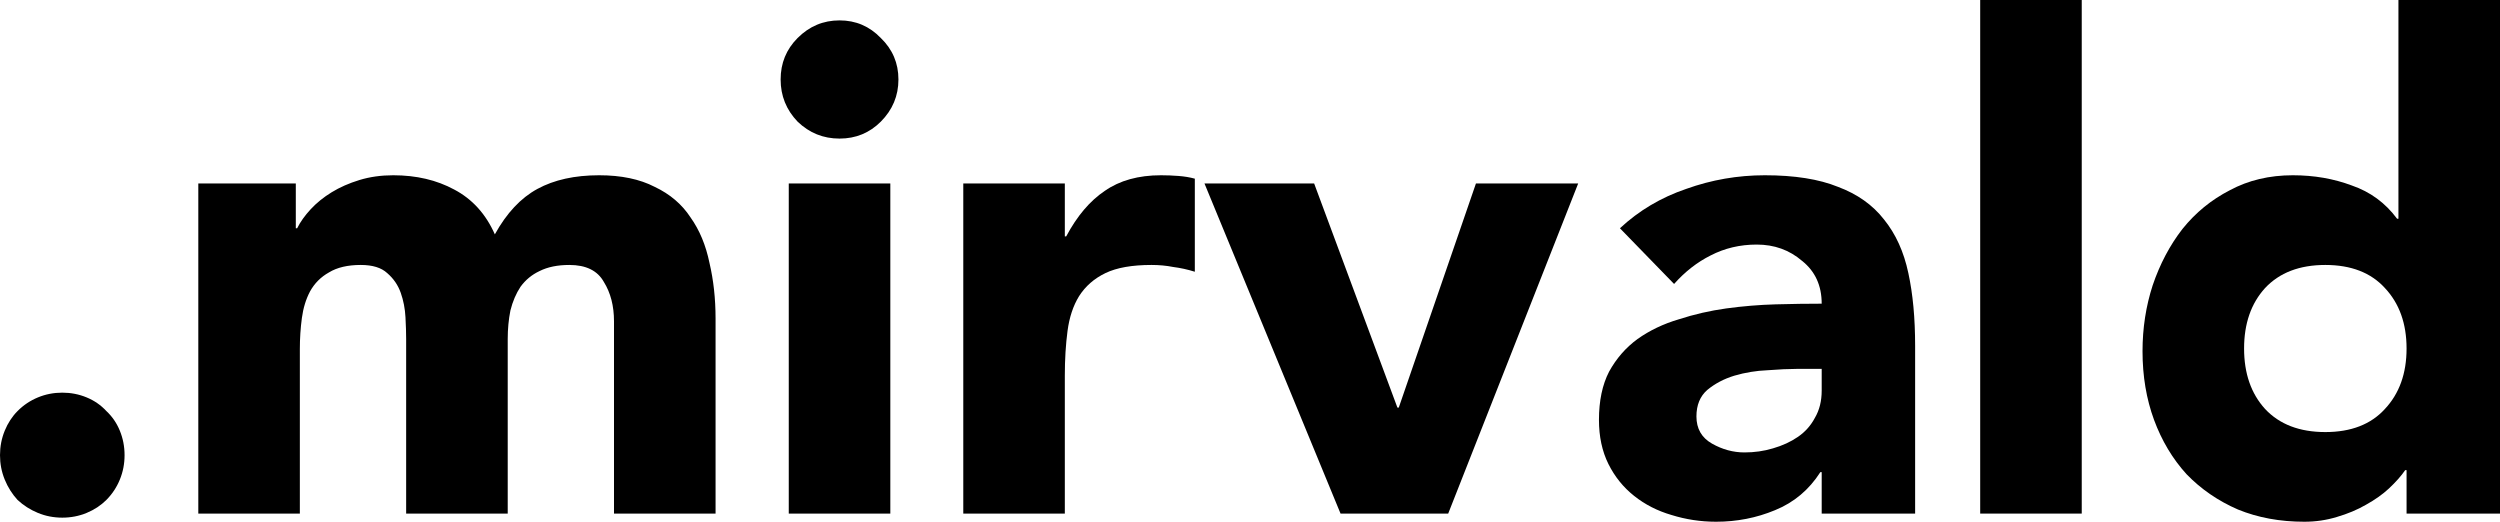 <svg width="115" height="24" viewBox="0 0 115 24" fill="none" xmlns="http://www.w3.org/2000/svg">
<path d="M0 20.938C0 20.542 0.073 20.167 0.218 19.812C0.363 19.458 0.561 19.156 0.81 18.906C1.08 18.635 1.391 18.427 1.744 18.281C2.097 18.135 2.471 18.062 2.865 18.062C3.26 18.062 3.633 18.135 3.986 18.281C4.339 18.427 4.64 18.635 4.89 18.906C5.159 19.156 5.367 19.458 5.512 19.812C5.658 20.167 5.73 20.542 5.73 20.938C5.73 21.333 5.658 21.708 5.512 22.062C5.367 22.417 5.159 22.729 4.89 23C4.64 23.25 4.339 23.448 3.986 23.594C3.633 23.74 3.26 23.812 2.865 23.812C2.471 23.812 2.097 23.74 1.744 23.594C1.391 23.448 1.08 23.25 0.81 23C0.561 22.729 0.363 22.417 0.218 22.062C0.073 21.708 0 21.333 0 20.938Z" fill="black"/>
<path d="M9.122 8.438H13.607V10.5H13.669C13.814 10.208 14.022 9.917 14.292 9.625C14.562 9.333 14.884 9.073 15.257 8.844C15.631 8.615 16.057 8.427 16.534 8.281C17.012 8.135 17.531 8.062 18.091 8.062C19.15 8.062 20.085 8.281 20.894 8.719C21.725 9.156 22.348 9.844 22.763 10.781C23.303 9.802 23.957 9.104 24.725 8.688C25.493 8.271 26.438 8.062 27.559 8.062C28.576 8.062 29.428 8.24 30.113 8.594C30.819 8.927 31.369 9.396 31.764 10C32.179 10.583 32.469 11.281 32.636 12.094C32.822 12.885 32.916 13.74 32.916 14.656V23.625H28.244V14.781C28.244 14.073 28.089 13.469 27.777 12.969C27.486 12.448 26.957 12.188 26.189 12.188C25.649 12.188 25.192 12.281 24.819 12.469C24.465 12.635 24.175 12.875 23.946 13.188C23.739 13.5 23.583 13.865 23.479 14.281C23.396 14.698 23.355 15.135 23.355 15.594V23.625H18.683V15.594C18.683 15.323 18.673 14.99 18.652 14.594C18.631 14.198 18.559 13.823 18.434 13.469C18.309 13.115 18.102 12.812 17.811 12.562C17.541 12.312 17.136 12.188 16.596 12.188C15.994 12.188 15.507 12.302 15.133 12.531C14.759 12.74 14.468 13.031 14.261 13.406C14.074 13.76 13.949 14.167 13.887 14.625C13.825 15.083 13.793 15.562 13.793 16.062V23.625H9.122V8.438Z" fill="black"/>
<path d="M36.283 8.438H40.955V23.625H36.283V8.438ZM35.909 3.656C35.909 2.906 36.169 2.271 36.688 1.75C37.228 1.208 37.871 0.938 38.619 0.938C39.366 0.938 39.999 1.208 40.519 1.75C41.058 2.271 41.328 2.906 41.328 3.656C41.328 4.406 41.058 5.052 40.519 5.594C39.999 6.115 39.366 6.375 38.619 6.375C37.871 6.375 37.228 6.115 36.688 5.594C36.169 5.052 35.909 4.406 35.909 3.656Z" fill="black"/>
<path d="M44.311 8.438H48.982V10.875H49.045C49.543 9.938 50.135 9.24 50.82 8.781C51.505 8.302 52.367 8.062 53.405 8.062C53.675 8.062 53.945 8.073 54.215 8.094C54.484 8.115 54.734 8.156 54.962 8.219V12.5C54.63 12.396 54.298 12.323 53.965 12.281C53.654 12.219 53.322 12.188 52.969 12.188C52.076 12.188 51.37 12.312 50.851 12.562C50.332 12.812 49.927 13.167 49.636 13.625C49.367 14.062 49.19 14.594 49.107 15.219C49.024 15.844 48.982 16.531 48.982 17.281V23.625H44.311V8.438Z" fill="black"/>
<path d="M55.405 8.438H60.45L64.281 18.75H64.343L67.894 8.438H72.597L66.617 23.625H61.665L55.405 8.438Z" fill="black"/>
<path d="M83.798 21.719H83.736C83.216 22.531 82.521 23.115 81.649 23.469C80.798 23.823 79.894 24 78.939 24C78.233 24 77.548 23.896 76.884 23.688C76.24 23.5 75.669 23.208 75.171 22.812C74.673 22.417 74.278 21.927 73.987 21.344C73.697 20.76 73.552 20.083 73.552 19.312C73.552 18.438 73.707 17.698 74.019 17.094C74.351 16.49 74.787 15.99 75.327 15.594C75.887 15.198 76.52 14.896 77.226 14.688C77.932 14.458 78.659 14.292 79.406 14.188C80.175 14.083 80.933 14.021 81.68 14C82.448 13.979 83.154 13.969 83.798 13.969C83.798 13.135 83.497 12.479 82.895 12C82.313 11.5 81.618 11.25 80.808 11.25C80.04 11.25 79.334 11.417 78.69 11.75C78.067 12.062 77.507 12.5 77.008 13.062L74.517 10.5C75.389 9.688 76.406 9.083 77.569 8.688C78.732 8.271 79.936 8.062 81.182 8.062C82.552 8.062 83.673 8.24 84.545 8.594C85.438 8.927 86.144 9.427 86.663 10.094C87.203 10.76 87.577 11.583 87.784 12.562C87.992 13.521 88.096 14.635 88.096 15.906V23.625H83.798V21.719ZM82.645 16.969C82.293 16.969 81.846 16.99 81.306 17.031C80.787 17.052 80.278 17.135 79.78 17.281C79.303 17.427 78.887 17.646 78.534 17.938C78.202 18.229 78.036 18.635 78.036 19.156C78.036 19.719 78.275 20.135 78.752 20.406C79.23 20.677 79.728 20.812 80.247 20.812C80.704 20.812 81.14 20.75 81.555 20.625C81.991 20.5 82.376 20.323 82.708 20.094C83.04 19.865 83.299 19.573 83.486 19.219C83.694 18.865 83.798 18.448 83.798 17.969V16.969H82.645Z" fill="black"/>
<path d="M91.089 0H95.76V23.625H91.089V0Z" fill="black"/>
<path d="M115 23.625H110.702V21.625H110.64C110.453 21.896 110.204 22.177 109.892 22.469C109.602 22.74 109.249 22.99 108.834 23.219C108.439 23.448 107.993 23.635 107.494 23.781C107.017 23.927 106.518 24 105.999 24C104.878 24 103.861 23.812 102.947 23.438C102.034 23.042 101.245 22.5 100.58 21.812C99.937 21.104 99.439 20.271 99.085 19.312C98.733 18.354 98.556 17.302 98.556 16.156C98.556 15.094 98.712 14.083 99.023 13.125C99.355 12.146 99.812 11.281 100.394 10.531C100.996 9.781 101.722 9.188 102.574 8.75C103.425 8.292 104.39 8.062 105.47 8.062C106.446 8.062 107.349 8.219 108.18 8.531C109.031 8.823 109.726 9.333 110.266 10.062H110.328V0H115V23.625ZM110.702 16.031C110.702 14.885 110.37 13.958 109.706 13.25C109.062 12.542 108.148 12.188 106.965 12.188C105.781 12.188 104.857 12.542 104.193 13.25C103.549 13.958 103.228 14.885 103.228 16.031C103.228 17.177 103.549 18.104 104.193 18.812C104.857 19.521 105.781 19.875 106.965 19.875C108.148 19.875 109.062 19.521 109.706 18.812C110.37 18.104 110.702 17.177 110.702 16.031Z" fill="black"/>
</svg>
